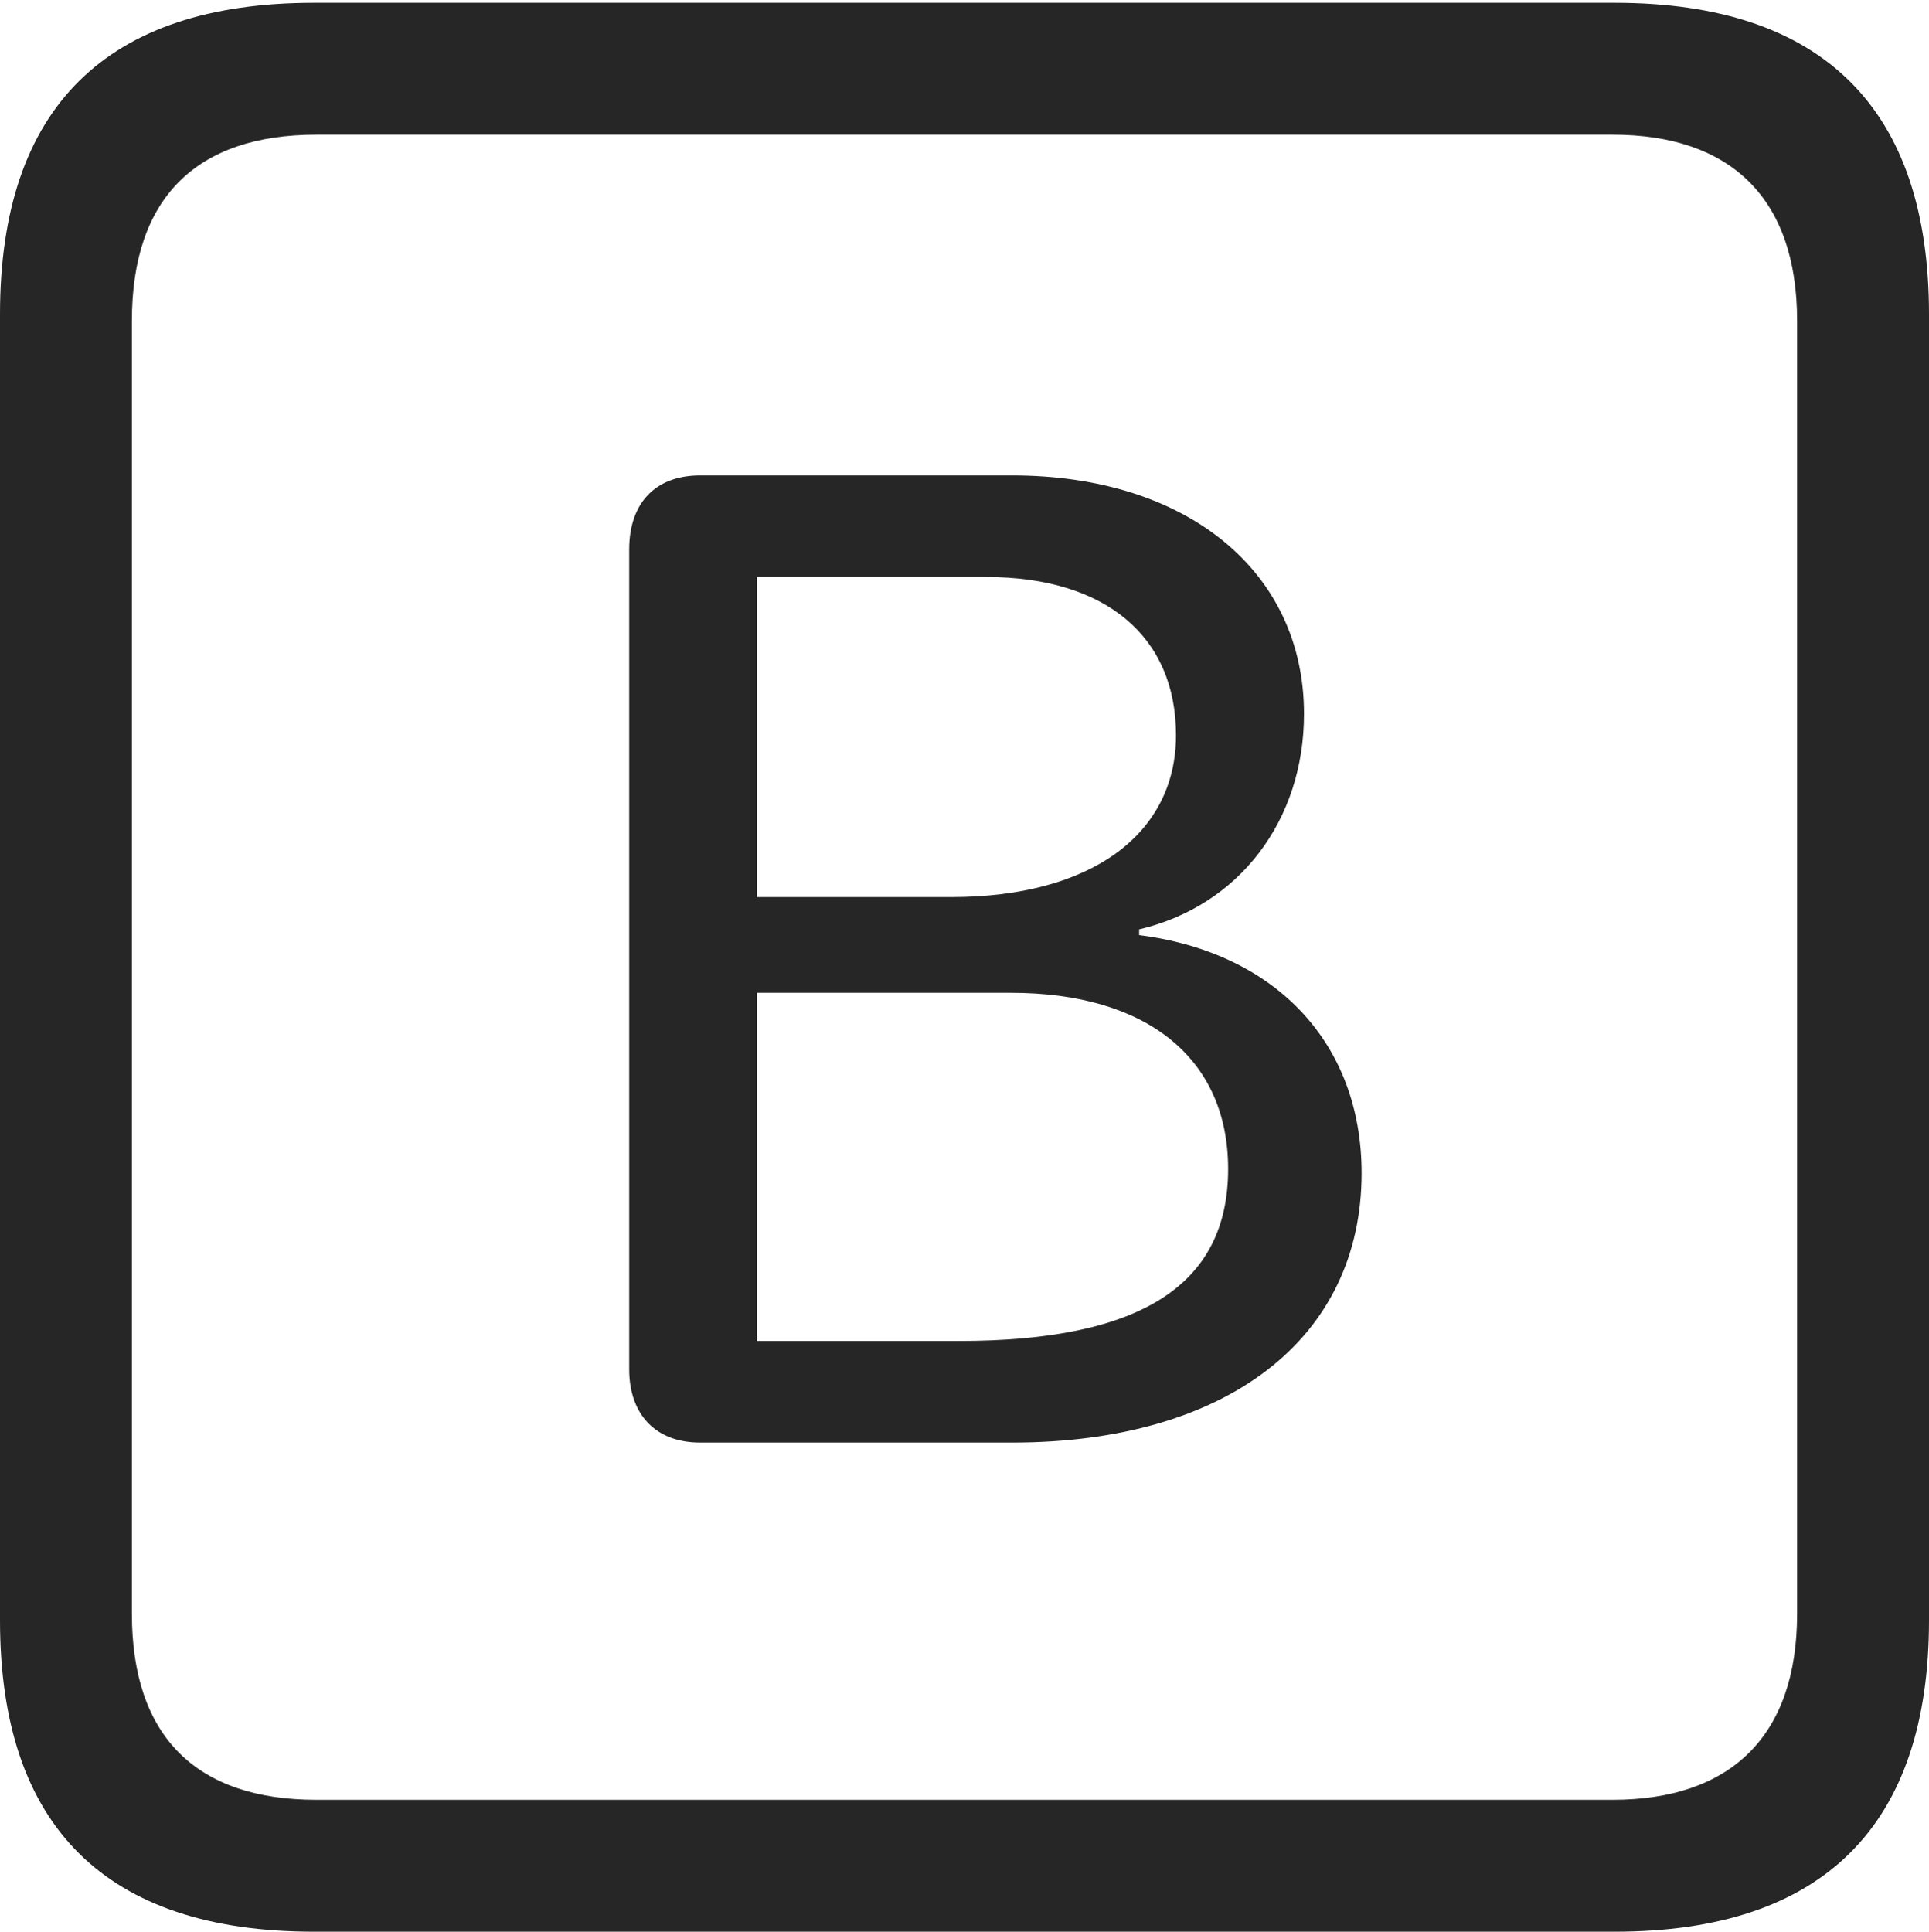 <?xml version="1.0" encoding="UTF-8"?>
<!--Generator: Apple Native CoreSVG 232.5-->
<!DOCTYPE svg
PUBLIC "-//W3C//DTD SVG 1.1//EN"
       "http://www.w3.org/Graphics/SVG/1.1/DTD/svg11.dtd">
<svg version="1.1" xmlns="http://www.w3.org/2000/svg" xmlns:xlink="http://www.w3.org/1999/xlink" width="88.409" height="88.537">
 <g>
  <rect height="88.537" opacity="0" width="88.409" x="0" y="0"/>
  <path d="M14.394 88.537L74.001 88.537C83.573 88.537 88.409 83.656 88.409 74.263L88.409 14.402C88.409 5.009 83.573 0.128 74.001 0.128L14.394 0.128C4.87 0.128 0 4.93 0 14.402L0 74.263C0 83.735 4.87 88.537 14.394 88.537ZM14.506 82.492C9.003 82.492 6.045 79.602 6.045 73.963L6.045 14.702C6.045 9.063 9.003 6.173 14.506 6.173L73.903 6.173C79.297 6.173 82.364 9.063 82.364 14.702L82.364 73.963C82.364 79.602 79.297 82.492 73.903 82.492Z" fill="#000000" fill-opacity="0.85"/>
  <path d="M32.09 66.119L46.393 66.119C56.198 66.119 62.404 61.373 62.404 53.767C62.404 47.84 58.491 43.656 52.209 42.86L52.209 42.597C56.801 41.516 59.764 37.602 59.764 32.719C59.764 26.196 54.405 21.79 46.385 21.79L32.09 21.79C30.04 21.79 28.837 23.053 28.837 25.185L28.837 62.757C28.837 64.822 30.04 66.119 32.09 66.119ZM34.692 41.117L34.692 26.446L45.201 26.446C50.677 26.446 53.898 29.179 53.898 33.697C53.898 38.236 50.001 41.117 43.594 41.117ZM34.692 61.462L34.692 45.504L46.334 45.504C52.578 45.504 56.287 48.526 56.287 53.577C56.287 58.898 52.285 61.462 43.938 61.462Z" fill="#000000" fill-opacity="0.85"/>
 </g>
</svg>

